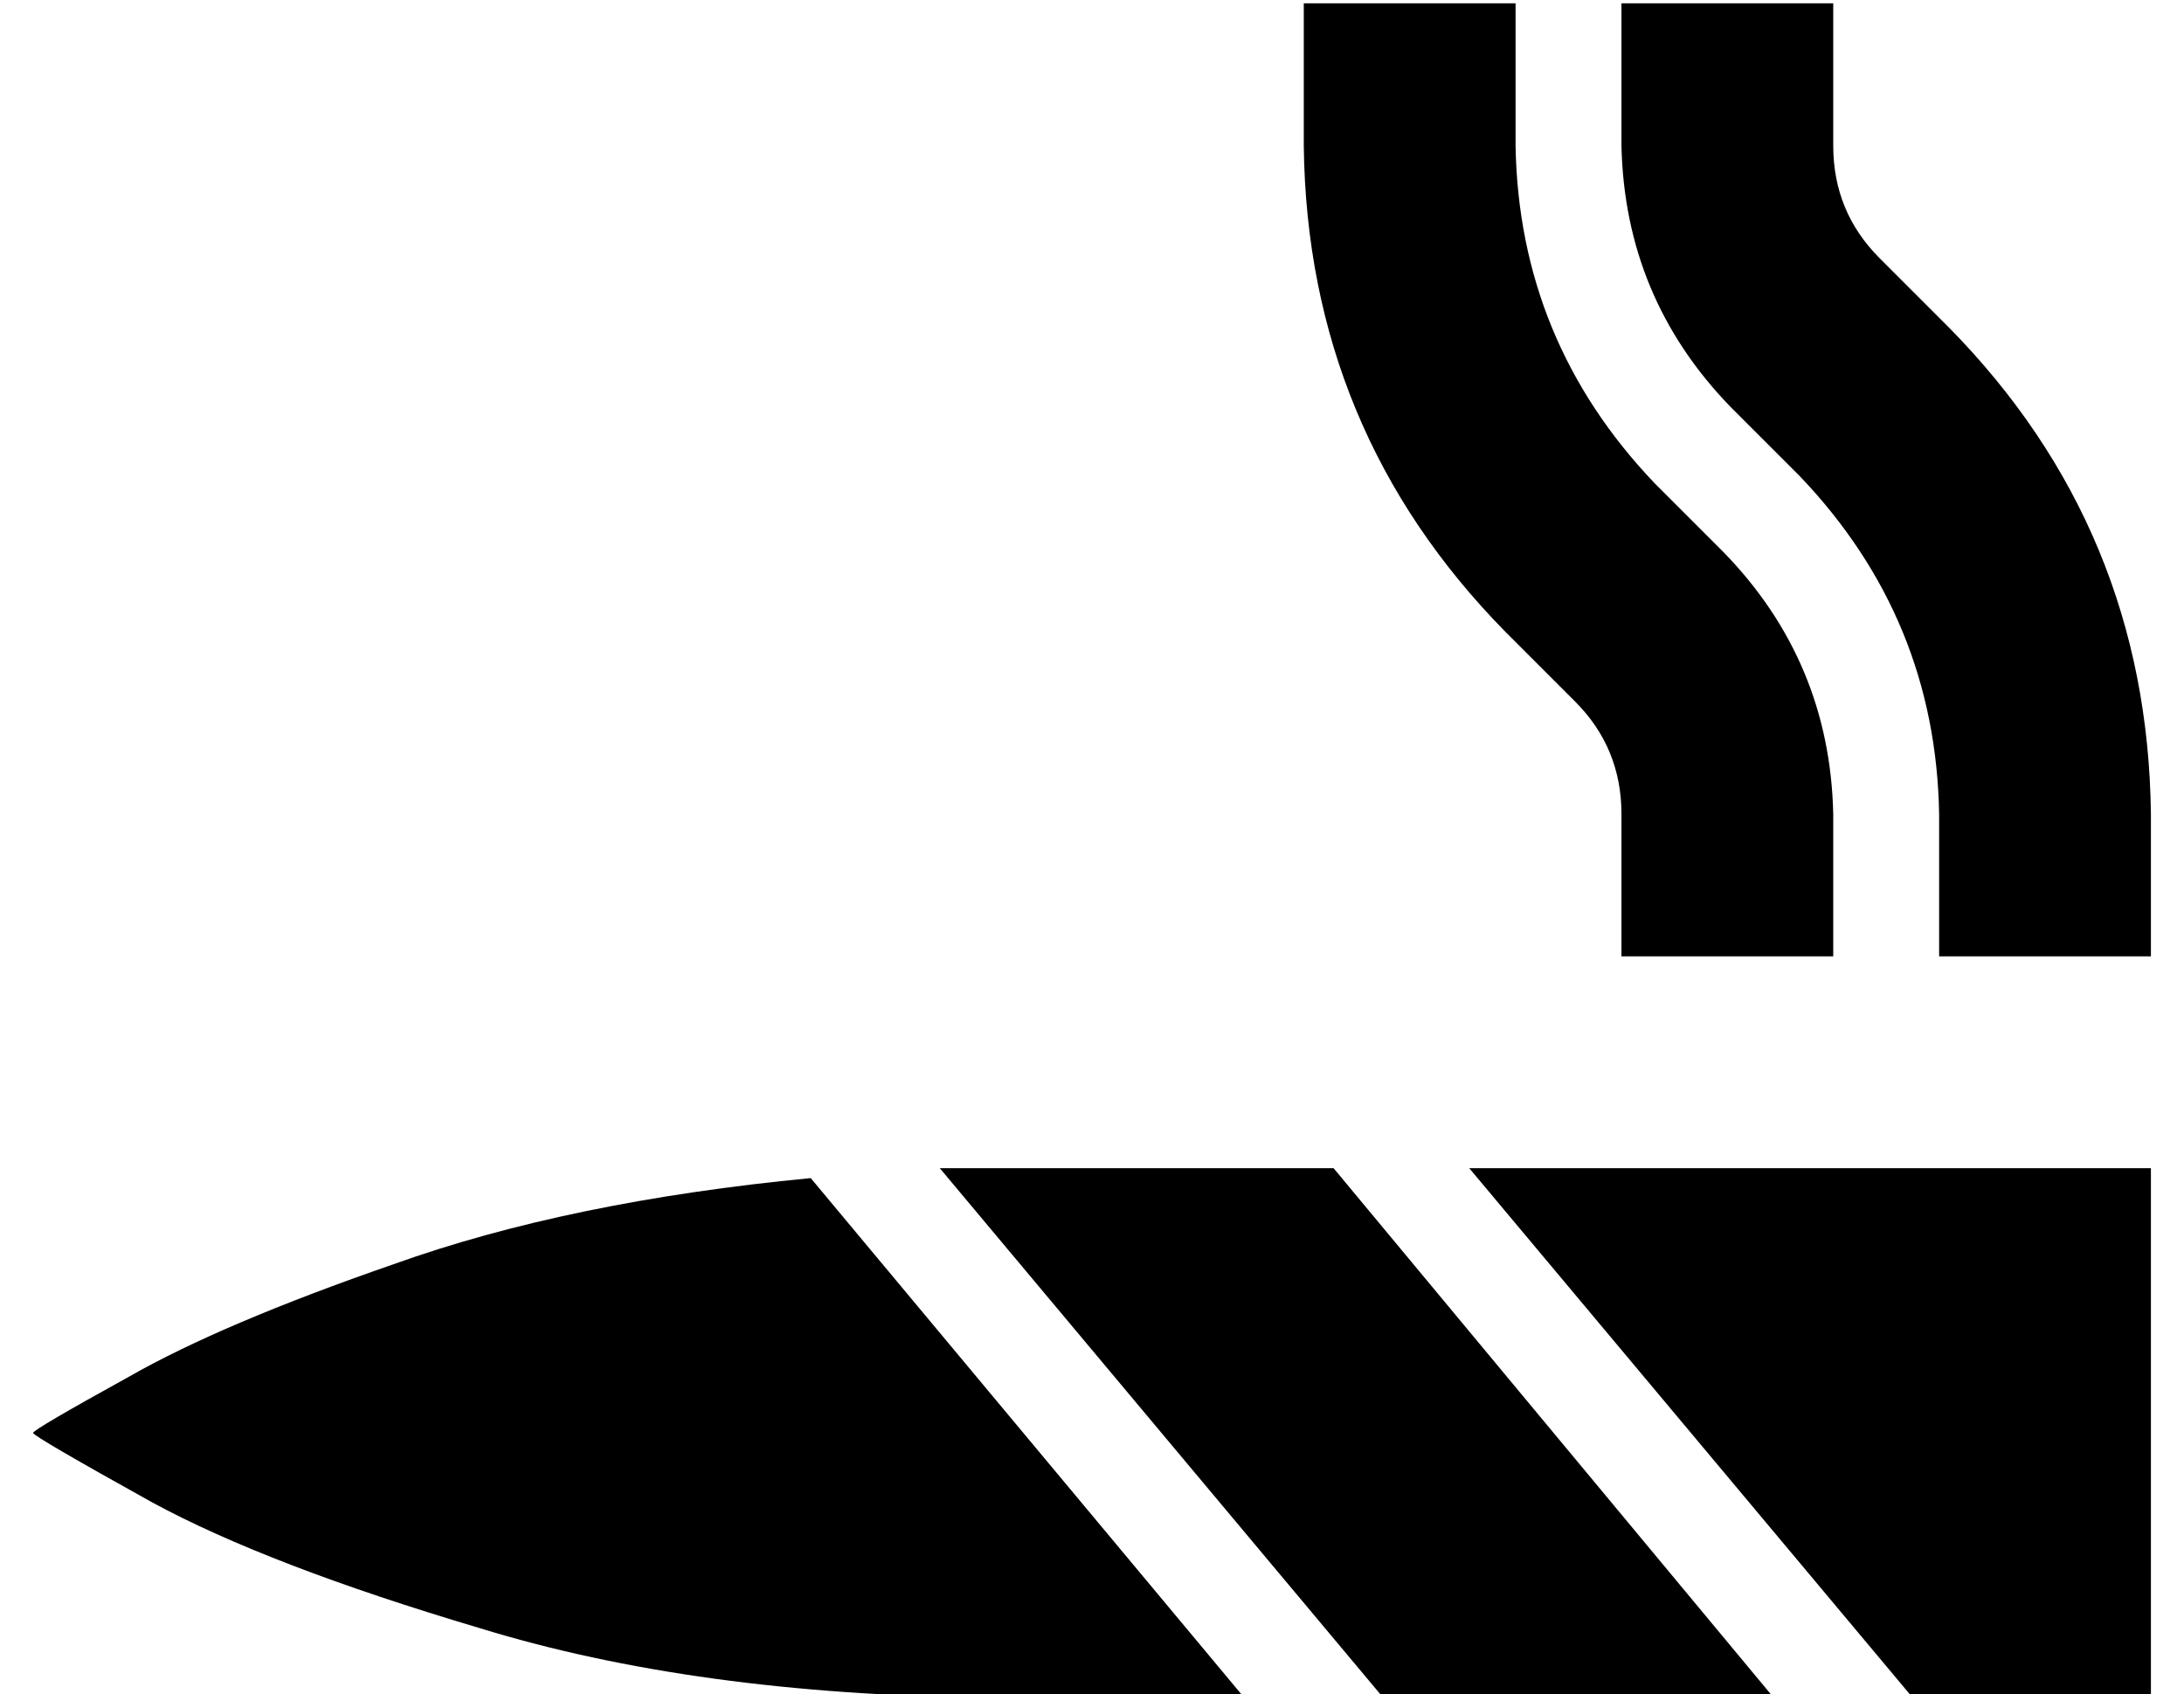 <?xml version="1.0" standalone="no"?>
<!DOCTYPE svg PUBLIC "-//W3C//DTD SVG 1.1//EN" "http://www.w3.org/Graphics/SVG/1.1/DTD/svg11.dtd" >
<svg xmlns="http://www.w3.org/2000/svg" xmlns:xlink="http://www.w3.org/1999/xlink" version="1.1" viewBox="-10 -40 660 512">
   <path fill="currentColor"
d="M384 -39h64h-64h64v43v0q1 59 42 102l21 21v0q32 33 33 79v43v0h-64v0v-43v0q0 -20 -14 -34l-21 -21v0q-60 -61 -61 -147v-43v0zM640 249h-64h64h-64v-43v0q-1 -59 -42 -102l-21 -21v0q-32 -33 -33 -79v-43v0h64v0v43v0q0 20 14 34l21 21v0q60 61 61 147v43v0zM0 393
q0 -1 29 -17v0v0q28 -16 80 -34v0v0q53 -19 126 -26l131 157v0h-78v0q-88 -1 -153 -21q-64 -19 -99 -38q-36 -20 -36 -21v0zM464 473h-56h56h-56l-134 -160v0h14h48h57l133 160v0h-62v0zM568 473l-134 -160l134 160l-134 -160h206v0v160v0h-16h-56z" />
</svg>
